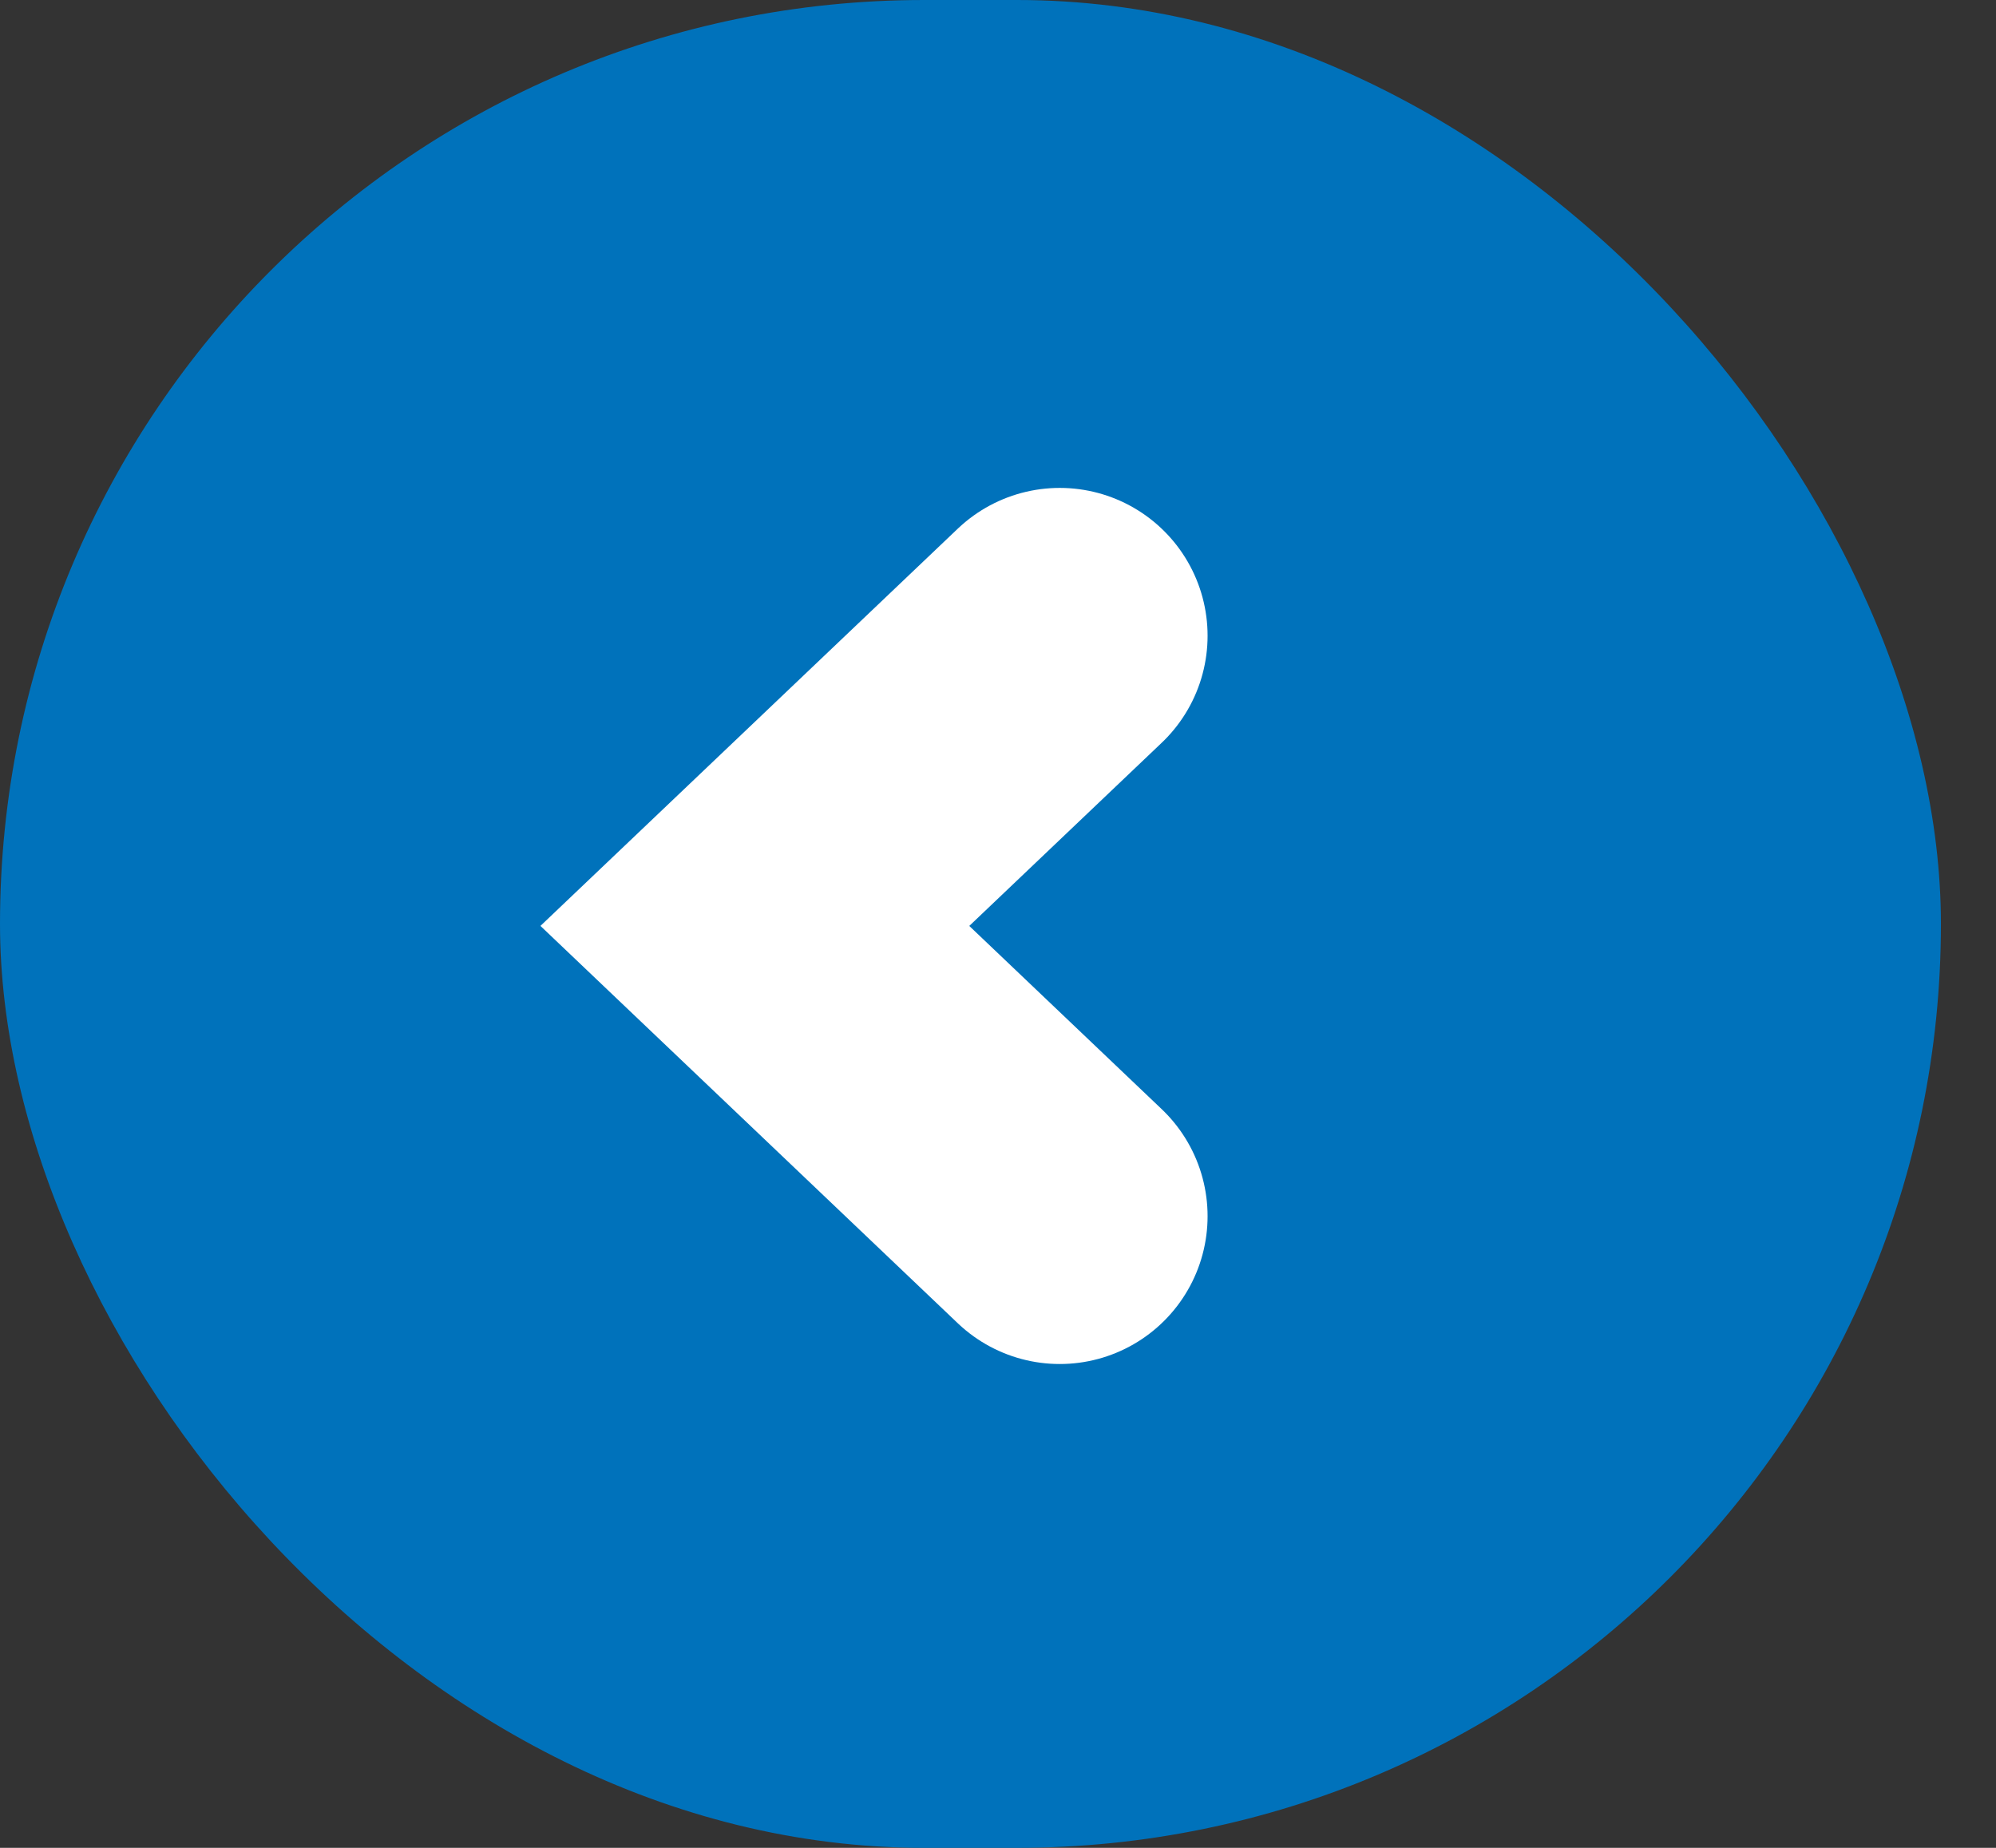 <svg width="27" height="25" viewBox="0 0 27 25" fill="none" xmlns="http://www.w3.org/2000/svg">
<rect x="0" y="0" width="27" height="25" fill="#333333" stroke="none"/>
<rect width="26.255" height="25" rx="12.5" fill="#0072BB"/>
<path d="M14.335 8.601L10.211 12.527L14.335 16.454" stroke="white" stroke-width="4" stroke-linecap="round"/>
</svg>

